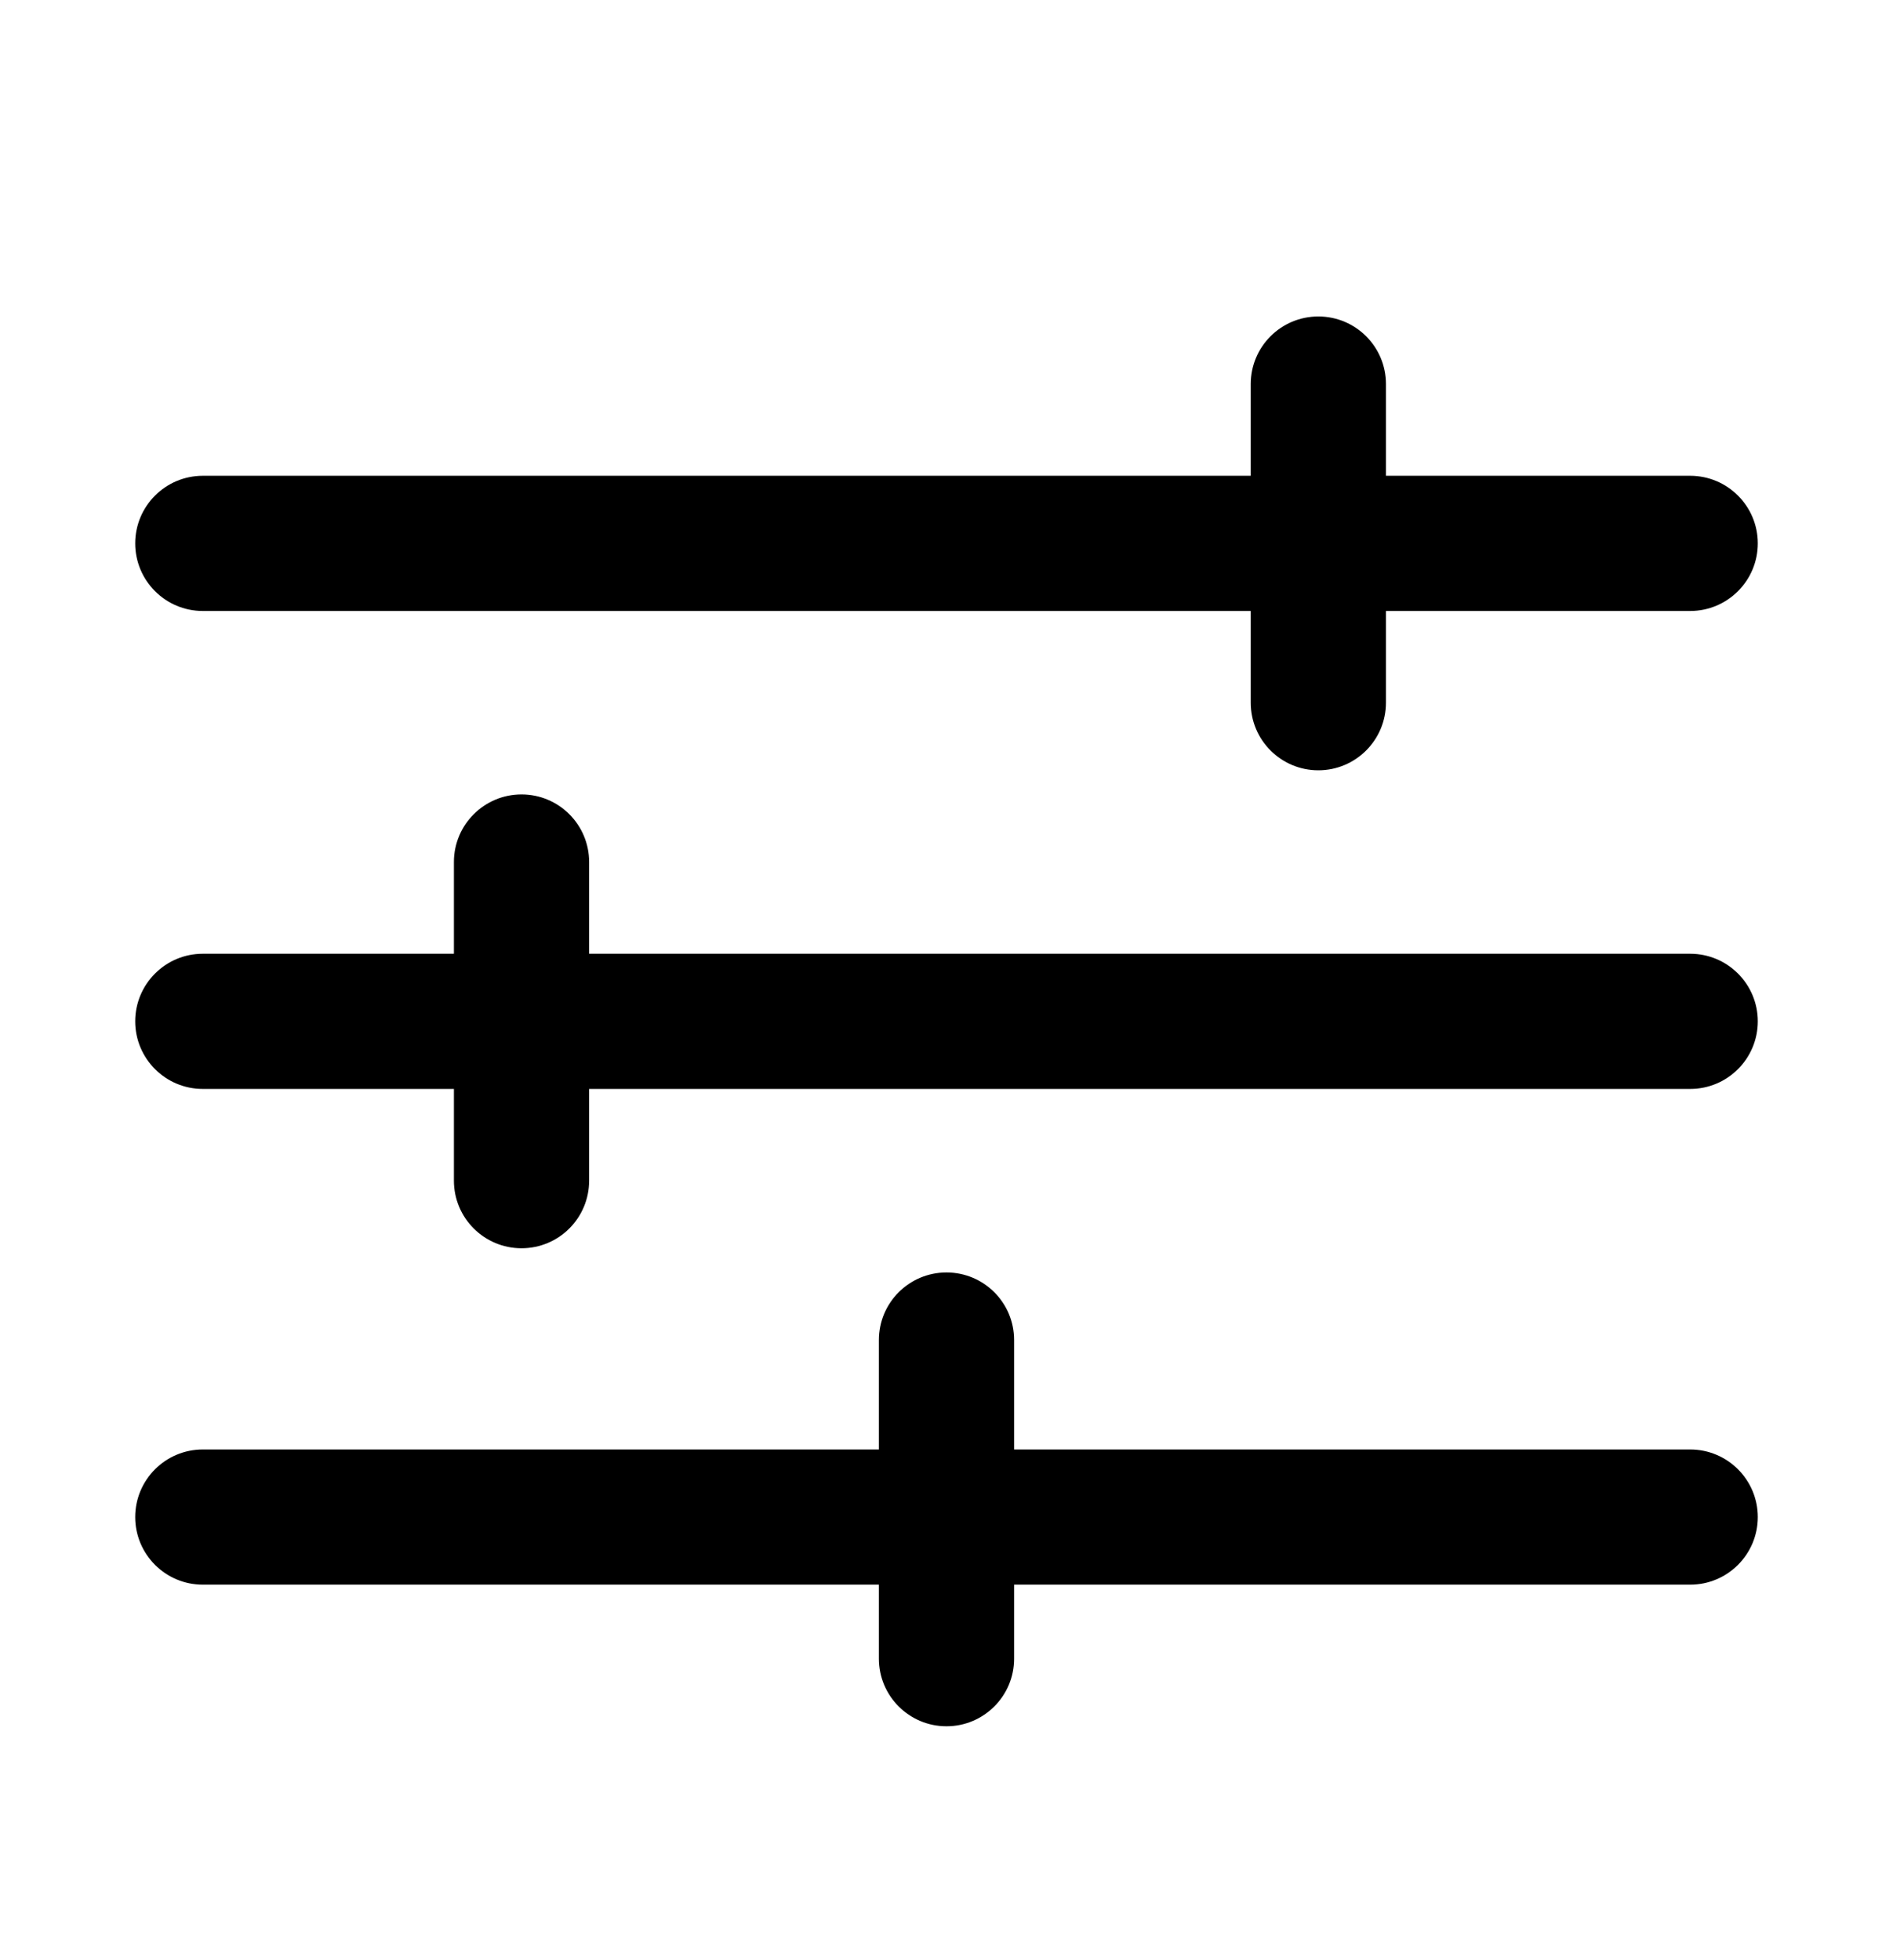 <svg width="28" height="29" viewBox="0 0 28 29" fill="none" xmlns="http://www.w3.org/2000/svg">
<path fill-rule="evenodd" clip-rule="evenodd" d="M20.5 5.682C20.5 5.129 20.052 4.682 19.5 4.682C18.948 4.682 18.5 5.129 18.5 5.682V7.039H3C2.448 7.039 2 7.487 2 8.039C2 8.591 2.448 9.039 3 9.039H18.5V10.396C18.5 10.948 18.948 11.396 19.5 11.396C20.052 11.396 20.5 10.948 20.5 10.396V9.039H25C25.552 9.039 26 8.591 26 8.039C26 7.487 25.552 7.039 25 7.039H20.5V5.682ZM2 15.11C2 14.558 2.448 14.11 3 14.11H6.714V12.753C6.714 12.201 7.162 11.753 7.714 11.753C8.267 11.753 8.714 12.201 8.714 12.753V14.11H25C25.552 14.11 26 14.558 26 15.11C26 15.662 25.552 16.11 25 16.11H8.714V17.467C8.714 18.02 8.267 18.467 7.714 18.467C7.162 18.467 6.714 18.02 6.714 17.467V16.11H3C2.448 16.11 2 15.662 2 15.11ZM2 22.444C2 21.892 2.448 21.444 3 21.444H13V19.825C13 19.272 13.448 18.825 14 18.825C14.552 18.825 15 19.272 15 19.825V21.444H25C25.552 21.444 26 21.892 26 22.444C26 22.996 25.552 23.444 25 23.444H15V24.539C15 25.091 14.552 25.539 14 25.539C13.448 25.539 13 25.091 13 24.539V23.444H3C2.448 23.444 2 22.996 2 22.444Z" fill="black"/>
</svg>
